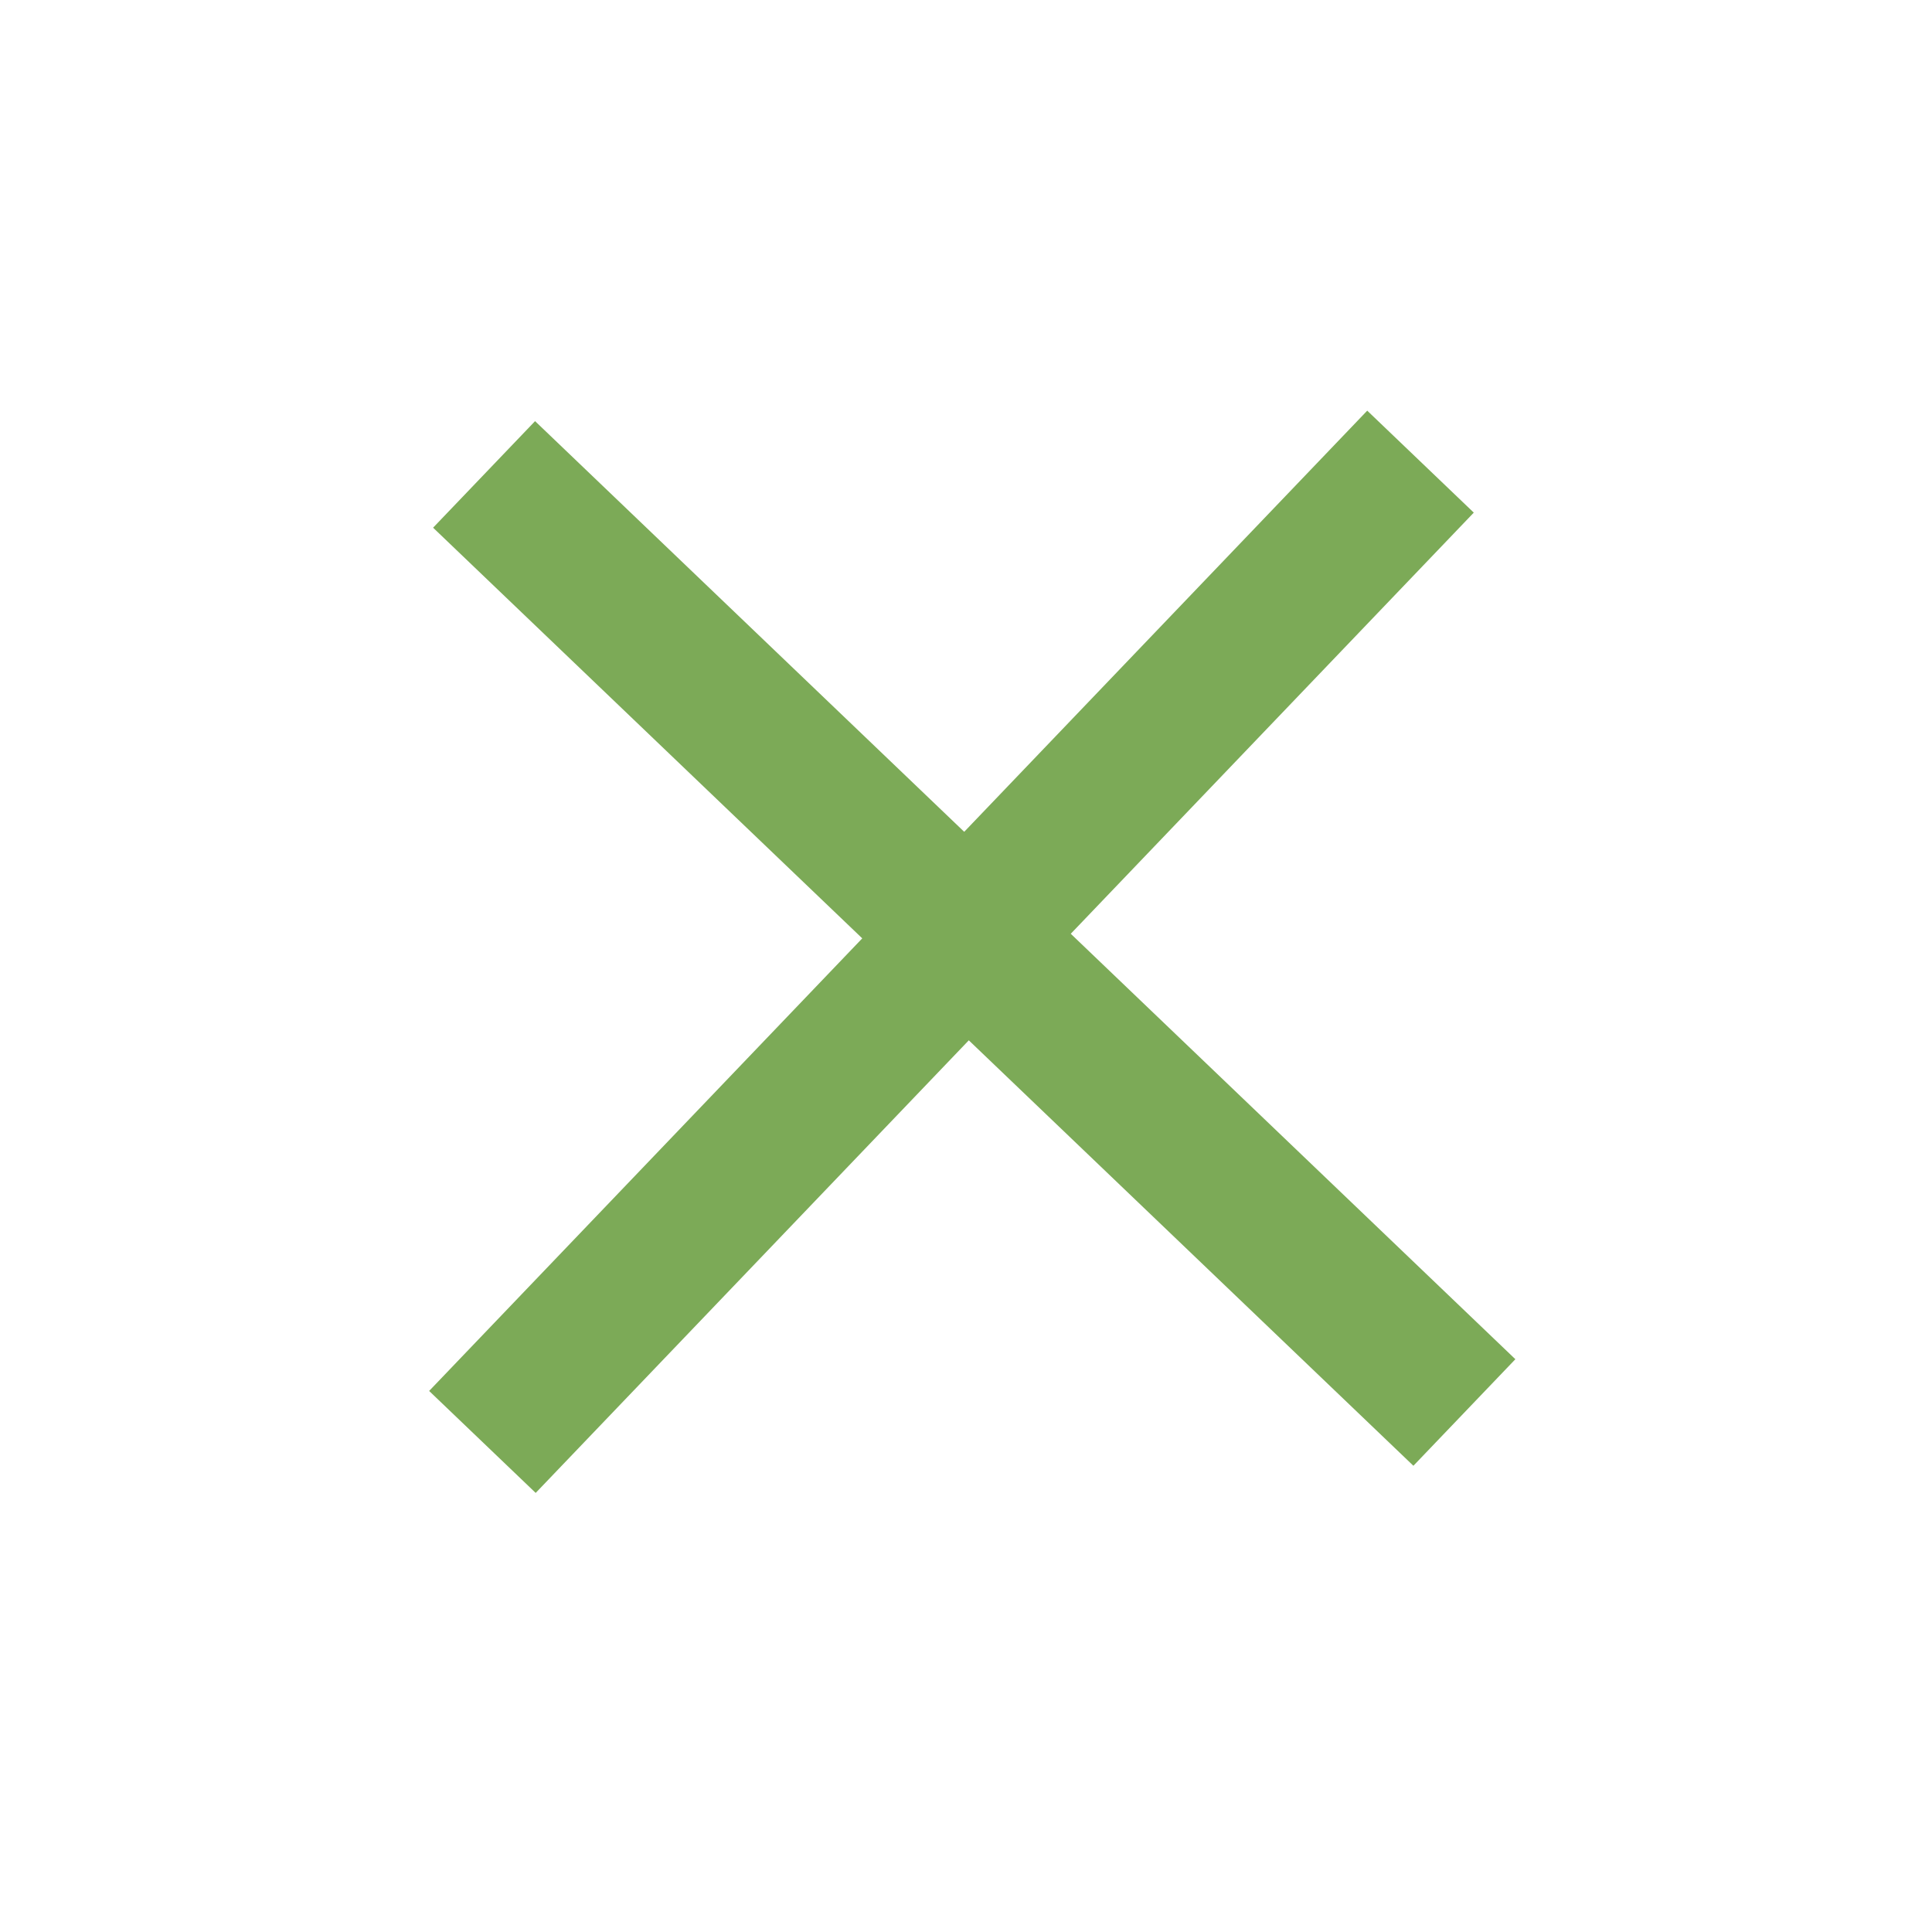 <svg xmlns="http://www.w3.org/2000/svg" width="131" height="131" fill="none" viewBox="0 0 131 131">
  <path stroke="#7CAA57" stroke-width="10" d="m99.293 95.775-66.47-63.607m-.113 65.603 63.608-66.469"/>
</svg>
